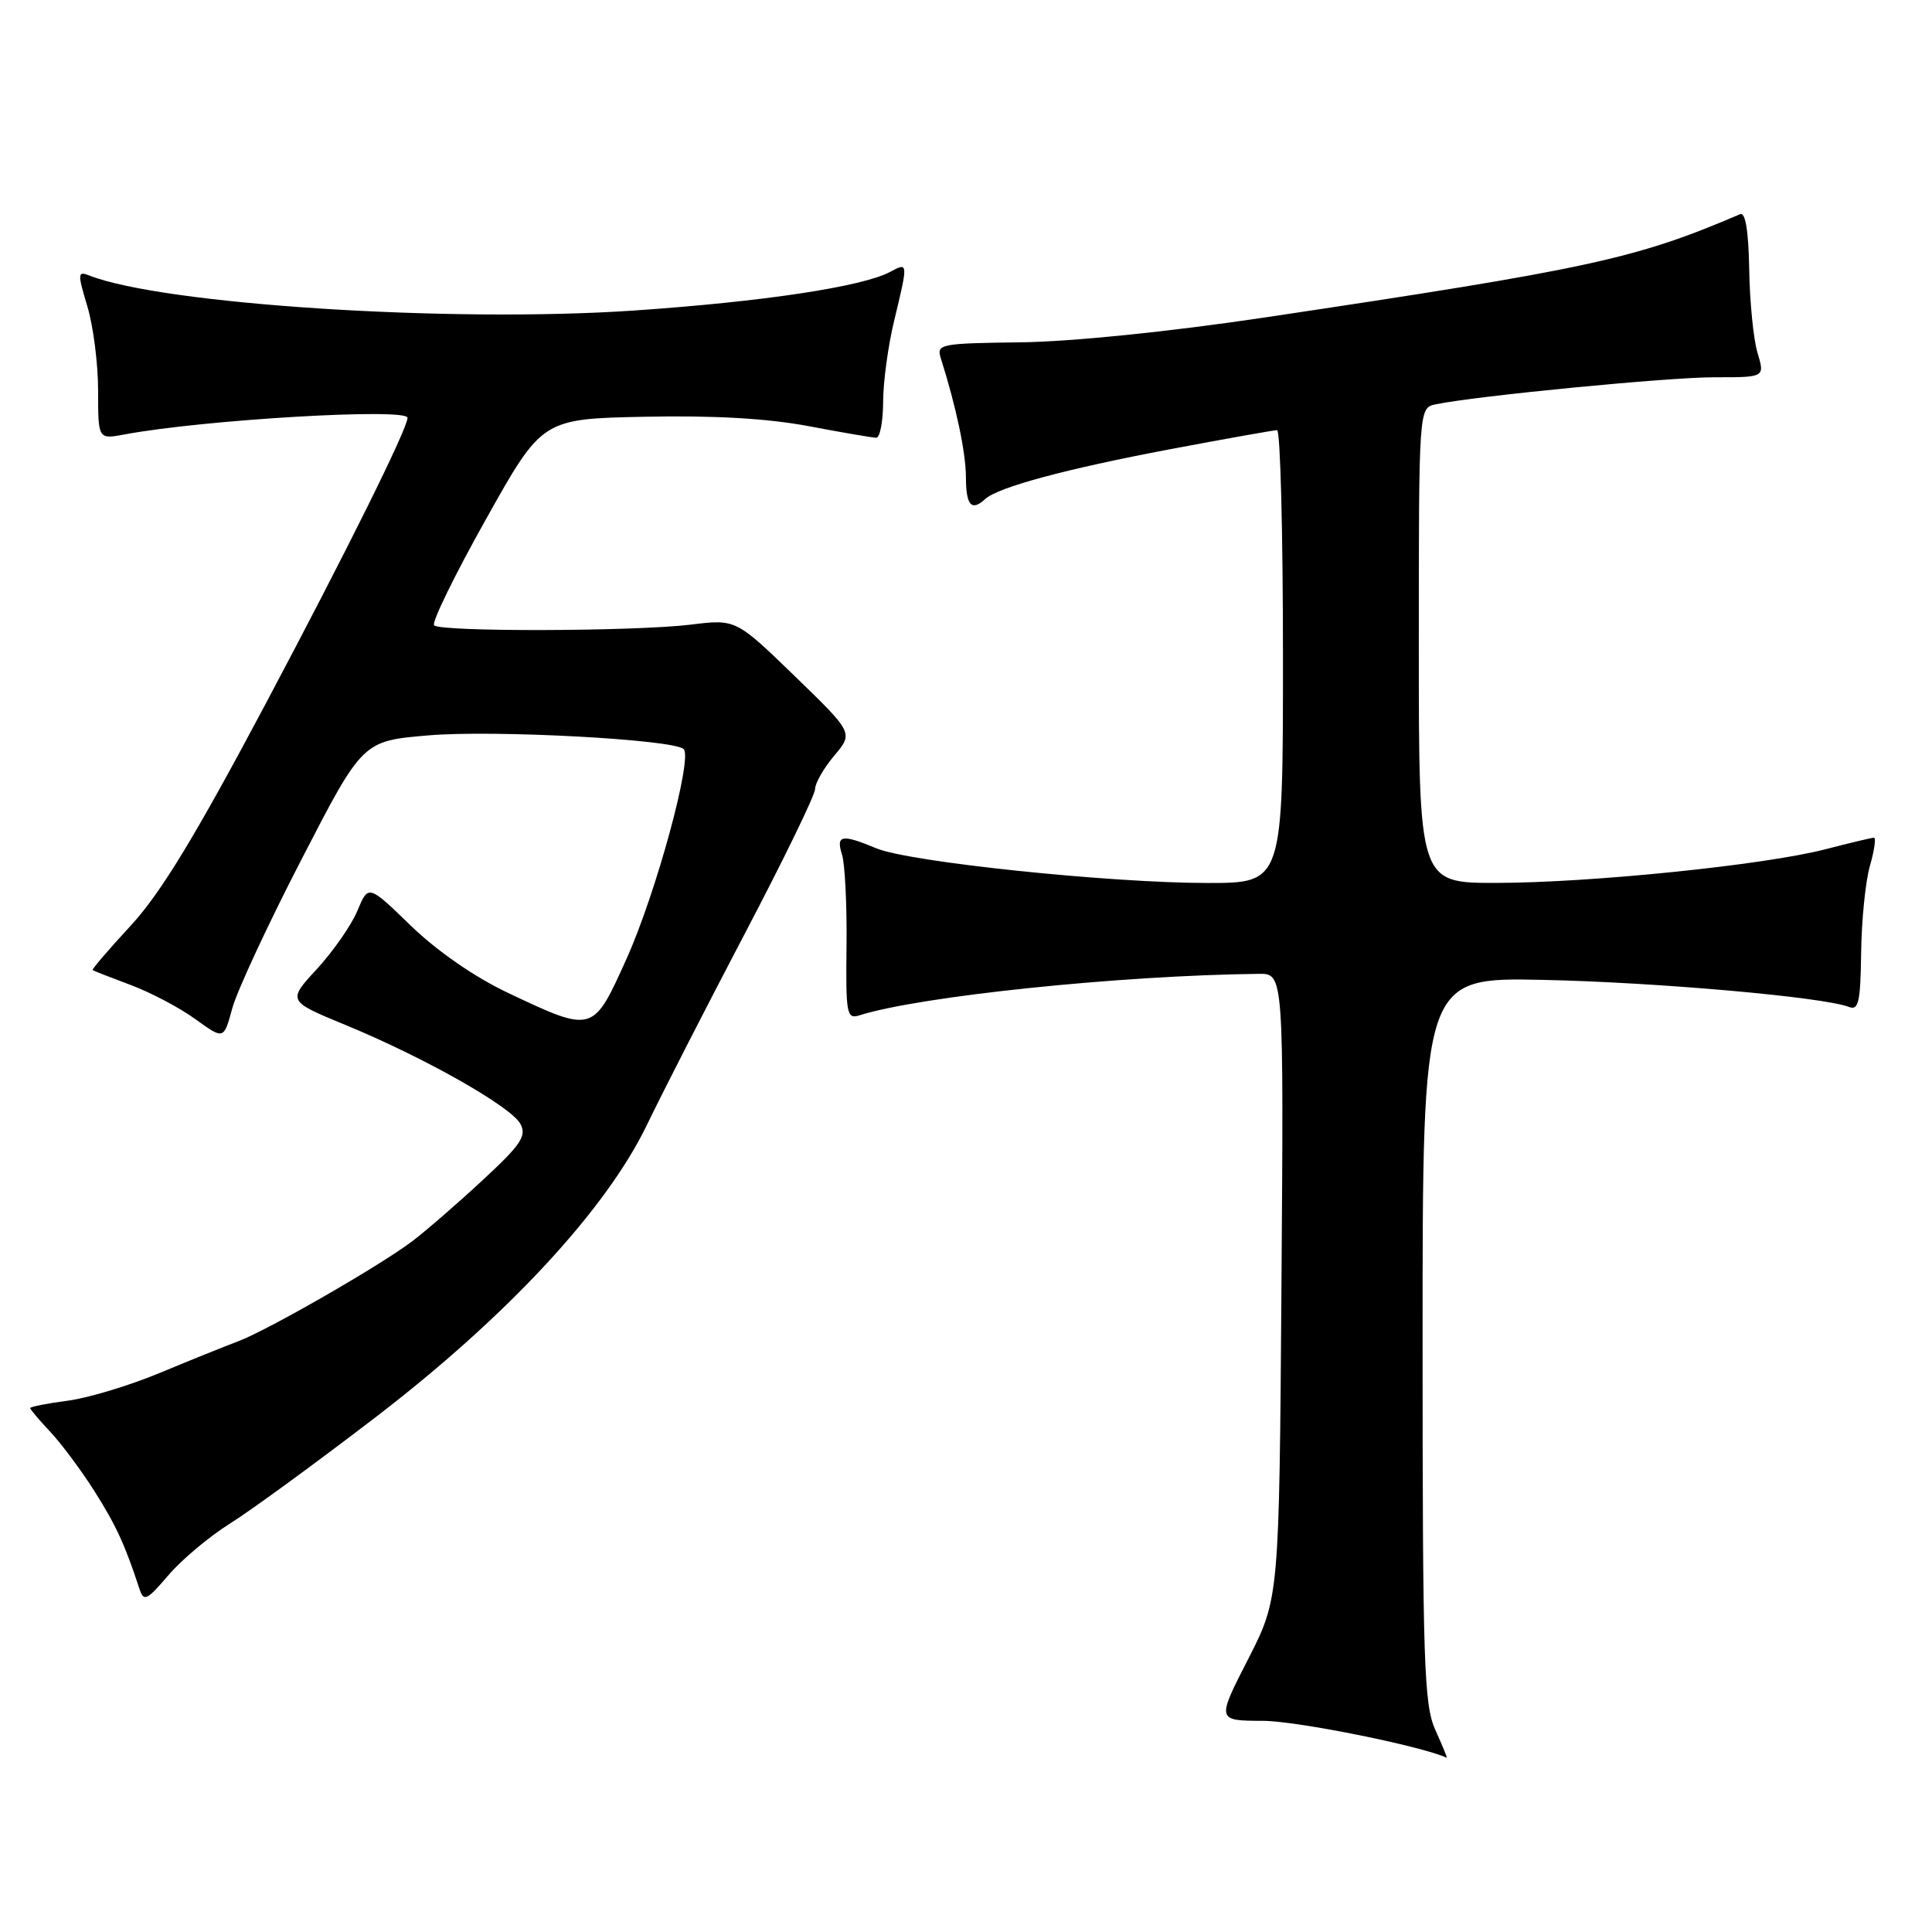 <?xml version="1.0" encoding="UTF-8" standalone="no"?>
<!DOCTYPE svg PUBLIC "-//W3C//DTD SVG 1.1//EN" "http://www.w3.org/Graphics/SVG/1.1/DTD/svg11.dtd" >
<svg xmlns="http://www.w3.org/2000/svg" xmlns:xlink="http://www.w3.org/1999/xlink" version="1.1" viewBox="0 0 256 256">
 <g >
 <path fill="currentColor"
d=" M 190.20 229.25 C 188.68 225.89 188.50 220.53 188.50 177.50 C 188.50 129.50 188.50 129.50 204.50 129.84 C 219.60 130.16 241.70 132.12 245.01 133.43 C 246.26 133.93 246.53 132.75 246.61 126.26 C 246.66 121.99 247.18 116.81 247.77 114.75 C 248.36 112.69 248.60 111.00 248.31 111.00 C 248.02 111.00 245.13 111.69 241.88 112.53 C 233.83 114.62 210.74 116.98 198.25 116.99 C 188.00 117.00 188.00 117.00 188.00 85.52 C 188.00 54.04 188.00 54.04 190.25 53.57 C 195.71 52.45 221.11 49.98 227.18 49.99 C 233.86 50.00 233.86 50.00 232.88 46.75 C 232.34 44.96 231.85 39.99 231.78 35.71 C 231.69 30.58 231.28 28.08 230.58 28.38 C 216.70 34.32 210.71 35.62 167.50 42.08 C 154.91 43.96 142.00 45.27 135.27 45.36 C 124.52 45.49 124.06 45.59 124.67 47.50 C 126.70 53.90 127.98 59.96 127.99 63.25 C 128.00 66.98 128.73 67.80 130.55 66.12 C 132.25 64.56 141.22 62.14 154.97 59.54 C 162.38 58.14 168.79 57.00 169.22 57.00 C 169.65 57.00 170.00 70.50 170.00 87.00 C 170.00 117.00 170.00 117.00 160.01 117.00 C 147.05 117.00 120.46 114.22 116.13 112.41 C 111.52 110.49 110.75 110.63 111.57 113.23 C 111.96 114.46 112.23 119.89 112.17 125.29 C 112.06 134.37 112.19 135.07 113.87 134.54 C 121.87 132.00 148.45 129.24 166.80 129.04 C 170.10 129.00 170.10 129.00 169.80 170.39 C 169.50 211.79 169.50 211.79 165.36 219.89 C 161.21 228.00 161.21 228.00 167.36 228.02 C 171.86 228.04 188.22 231.33 191.70 232.91 C 191.81 232.96 191.13 231.31 190.20 229.25 Z  M 30.50 201.86 C 33.25 200.14 41.89 193.83 49.69 187.85 C 67.15 174.47 80.32 160.29 85.75 149.00 C 87.73 144.88 93.55 133.51 98.68 123.73 C 103.81 113.96 108.00 105.34 108.00 104.56 C 108.00 103.79 109.14 101.79 110.54 100.13 C 113.08 97.12 113.08 97.12 105.29 89.57 C 97.50 82.03 97.50 82.03 91.50 82.77 C 84.10 83.67 58.40 83.74 57.52 82.86 C 57.17 82.50 60.24 76.20 64.36 68.86 C 71.83 55.50 71.83 55.50 85.47 55.22 C 94.62 55.03 101.76 55.45 107.16 56.47 C 111.59 57.31 115.62 58.00 116.11 58.00 C 116.60 58.00 117.01 55.86 117.02 53.25 C 117.02 50.64 117.68 45.80 118.48 42.50 C 120.35 34.74 120.35 34.74 117.96 36.02 C 114.28 37.99 101.12 39.98 83.95 41.15 C 59.75 42.80 21.55 40.34 11.82 36.50 C 10.28 35.90 10.26 36.22 11.57 40.58 C 12.36 43.19 13.00 48.22 13.00 51.77 C 13.00 58.22 13.00 58.22 16.48 57.57 C 26.92 55.61 54.00 54.02 54.00 55.36 C 54.00 56.79 45.88 73.15 35.24 93.18 C 25.90 110.77 21.29 118.35 17.35 122.62 C 14.43 125.78 12.14 128.45 12.27 128.54 C 12.40 128.64 14.67 129.53 17.33 130.52 C 19.99 131.52 23.84 133.55 25.90 135.05 C 29.65 137.76 29.65 137.76 30.77 133.63 C 31.38 131.36 35.52 122.45 39.97 113.84 C 48.05 98.18 48.05 98.18 56.78 97.44 C 65.48 96.70 89.32 97.98 90.59 99.26 C 91.80 100.47 86.94 118.32 83.04 127.00 C 78.57 136.92 78.63 136.91 67.31 131.56 C 62.89 129.47 57.94 126.04 54.46 122.68 C 48.81 117.20 48.81 117.20 47.36 120.67 C 46.57 122.58 44.15 126.05 42.00 128.39 C 38.08 132.64 38.08 132.64 45.79 135.82 C 56.25 140.13 67.73 146.63 68.96 148.93 C 69.81 150.52 69.03 151.68 63.97 156.36 C 60.68 159.42 56.49 163.05 54.68 164.43 C 50.44 167.66 35.40 176.31 31.50 177.75 C 29.85 178.37 25.22 180.23 21.22 181.90 C 17.22 183.57 11.71 185.24 8.97 185.60 C 6.24 185.96 4.00 186.40 4.00 186.58 C 4.00 186.75 5.19 188.16 6.64 189.70 C 8.09 191.24 10.71 194.75 12.46 197.50 C 15.34 202.04 16.54 204.62 18.46 210.48 C 19.05 212.28 19.41 212.11 22.31 208.73 C 24.06 206.67 27.75 203.58 30.50 201.86 Z "/>
</g>
</svg>